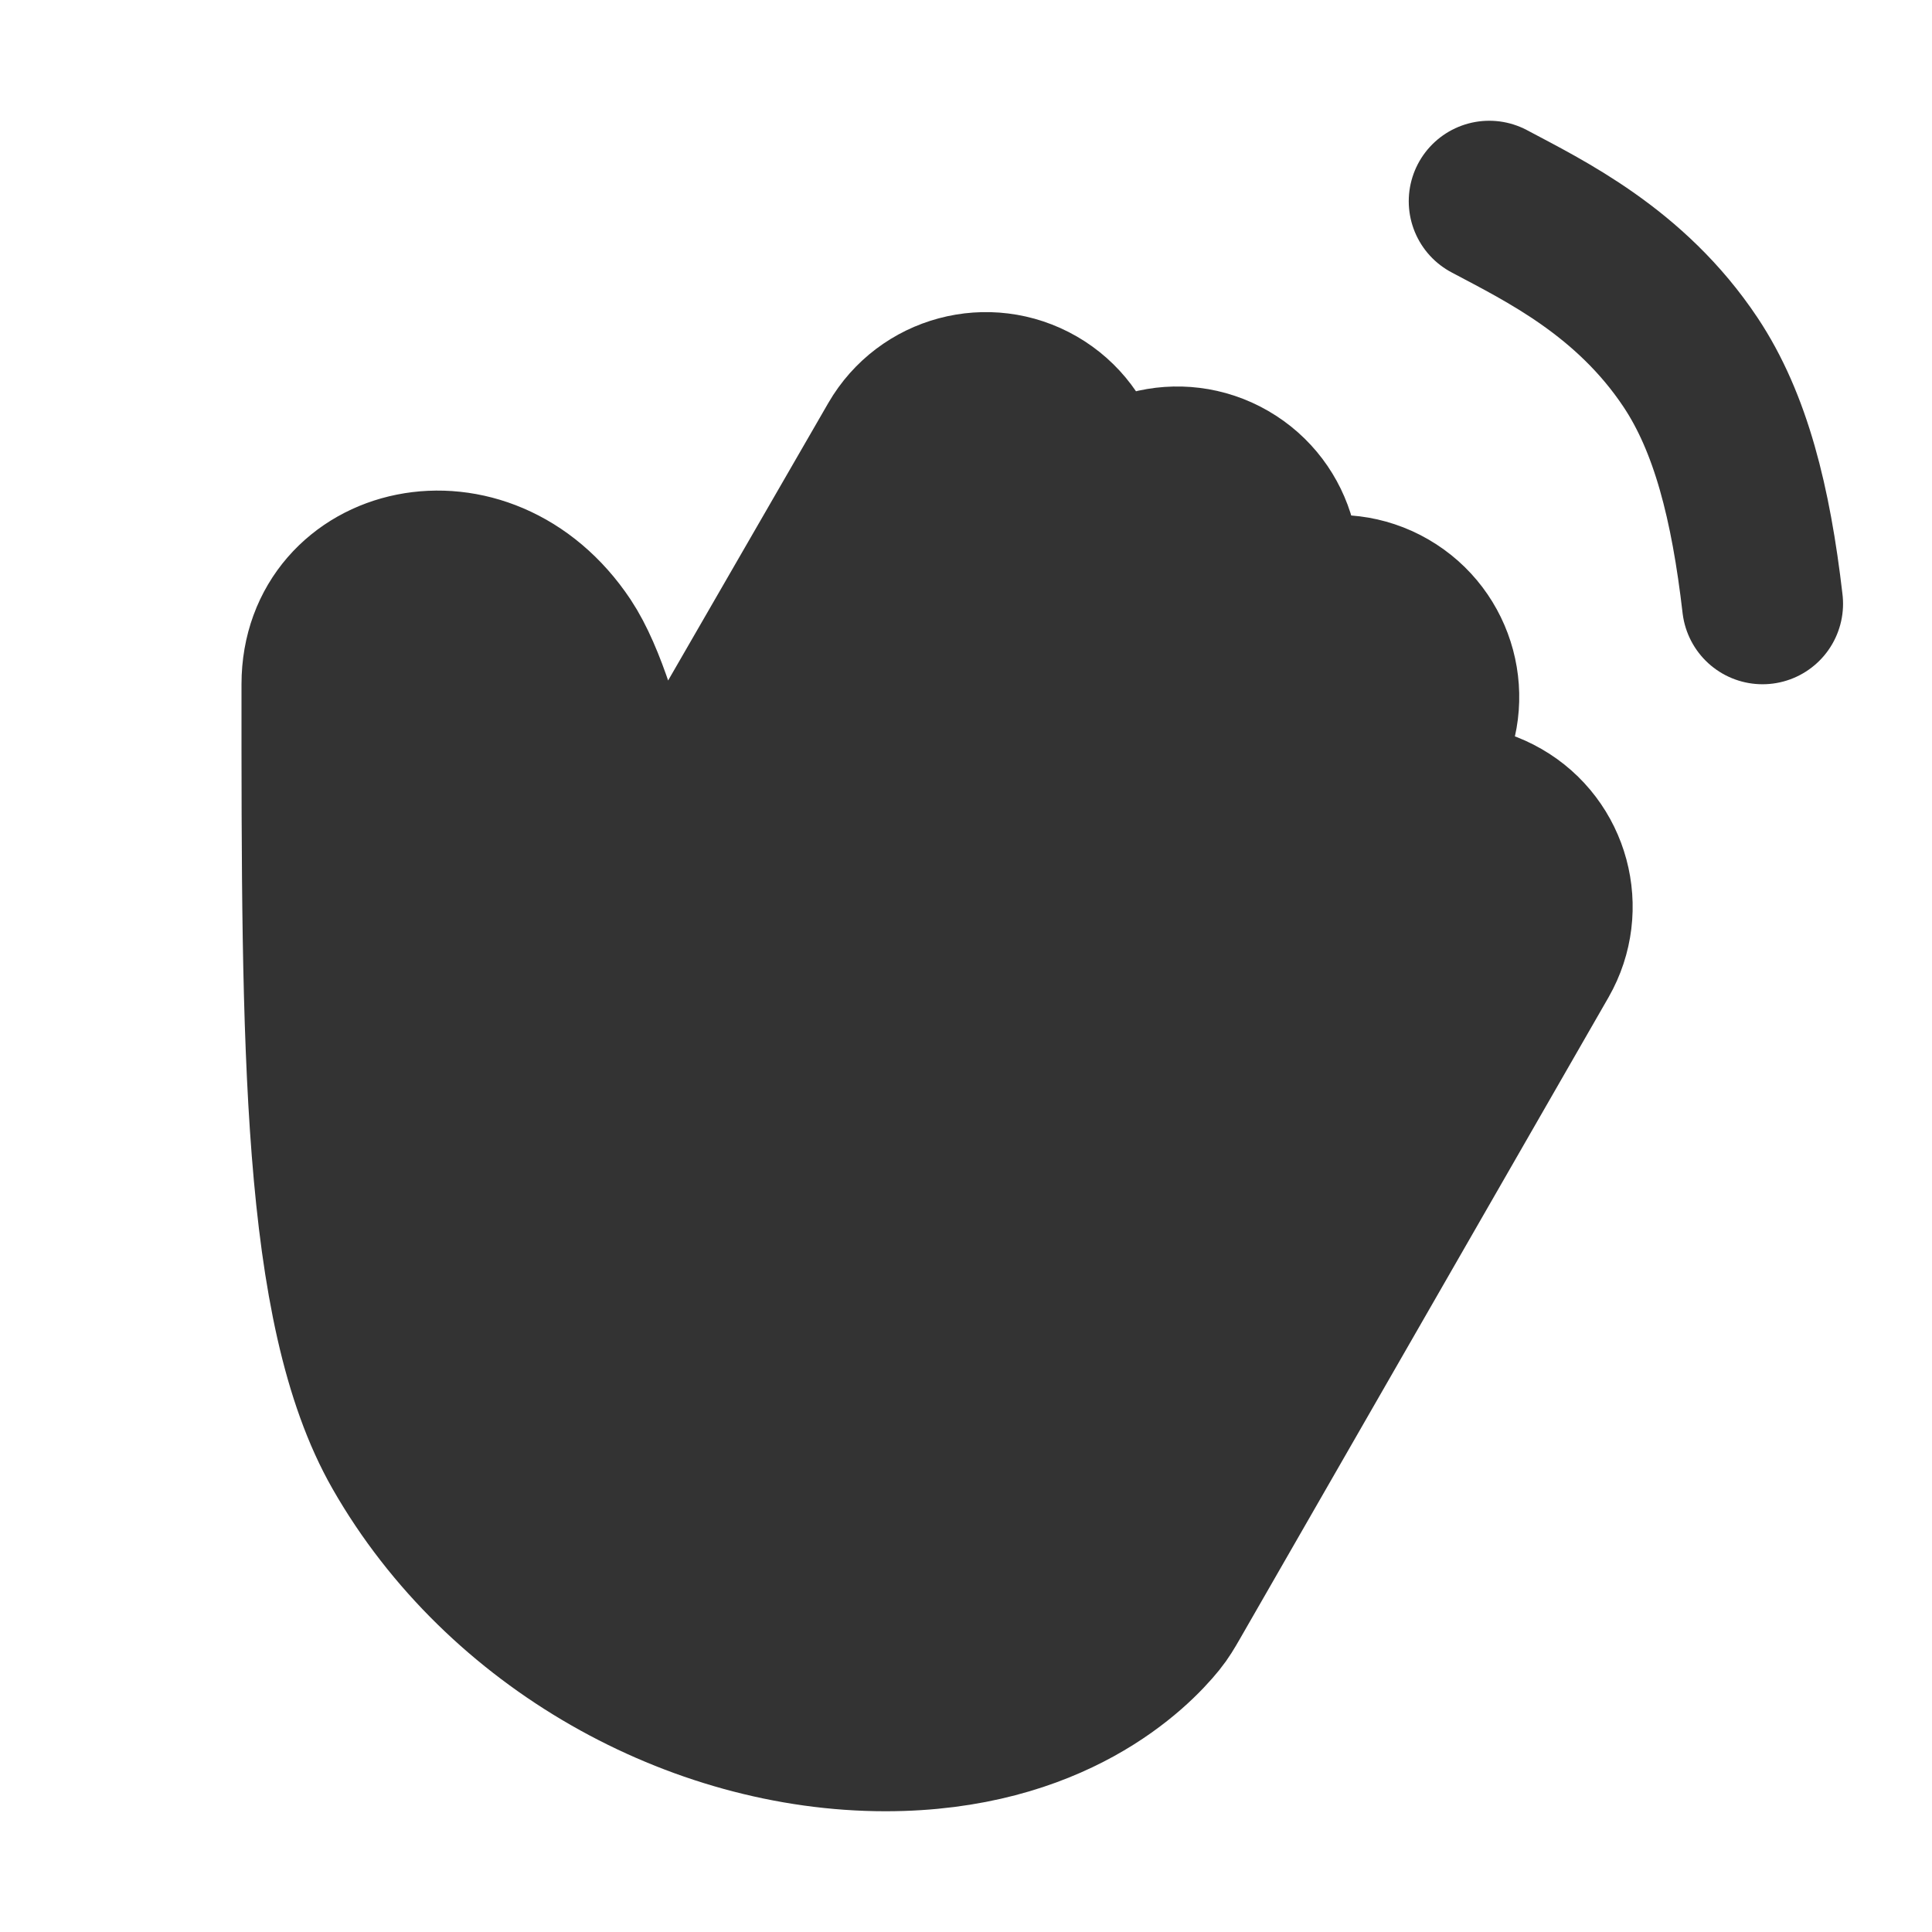 <svg width="24" height="24" viewBox="0 0 24 24" fill="none" xmlns="http://www.w3.org/2000/svg">
<g clip-path="url(#clip0_211_60287)">
<mask id="mask0_211_60287" style="mask-type:luminance" maskUnits="userSpaceOnUse" x="0" y="0" width="24" height="24">
<path d="M24 0H0V24H24V0Z" fill="white"/>
</mask>
<g mask="url(#mask0_211_60287)">
<path d="M5 18C4 16.25 3.999 13 4 8.5C4 7 6 6.5 7 8C7.553 8.831 7.908 11.132 7.908 11.132L11.155 5.507C11.503 4.905 12.274 4.698 12.877 5.046C13.479 5.394 13.686 6.165 13.338 6.767L13.532 6.432C13.88 5.829 14.651 5.622 15.253 5.97C15.856 6.318 16.063 7.089 15.715 7.692L15.521 8.028C15.869 7.425 16.64 7.218 17.242 7.566C17.845 7.914 18.052 8.685 17.703 9.288L16.927 10.632C17.276 10.029 18.047 9.822 18.651 10.171C19.253 10.518 19.46 11.288 19.114 11.892L14.529 19.872C14.48 19.957 14.431 20.041 14.369 20.117C14.083 20.47 13.072 21.5 11 21.5C8.67 21.5 6.239 20.169 5 18Z" fill="#333333" stroke="#333333" stroke-width="2" stroke-linecap="round" stroke-linejoin="round"/>
<path d="M18.5 2.5C19.189 2.867 20.253 3.379 21 4.5C21.5 5.25 21.75 6.25 21.895 7.5" stroke="#333333" stroke-width="2" stroke-linecap="round" stroke-linejoin="round"/>
</g>
</g>
<defs>
<clipPath id="clip0_211_60287">
<rect width="24" height="24" fill="white"/>
</clipPath>
</defs>
</svg>
